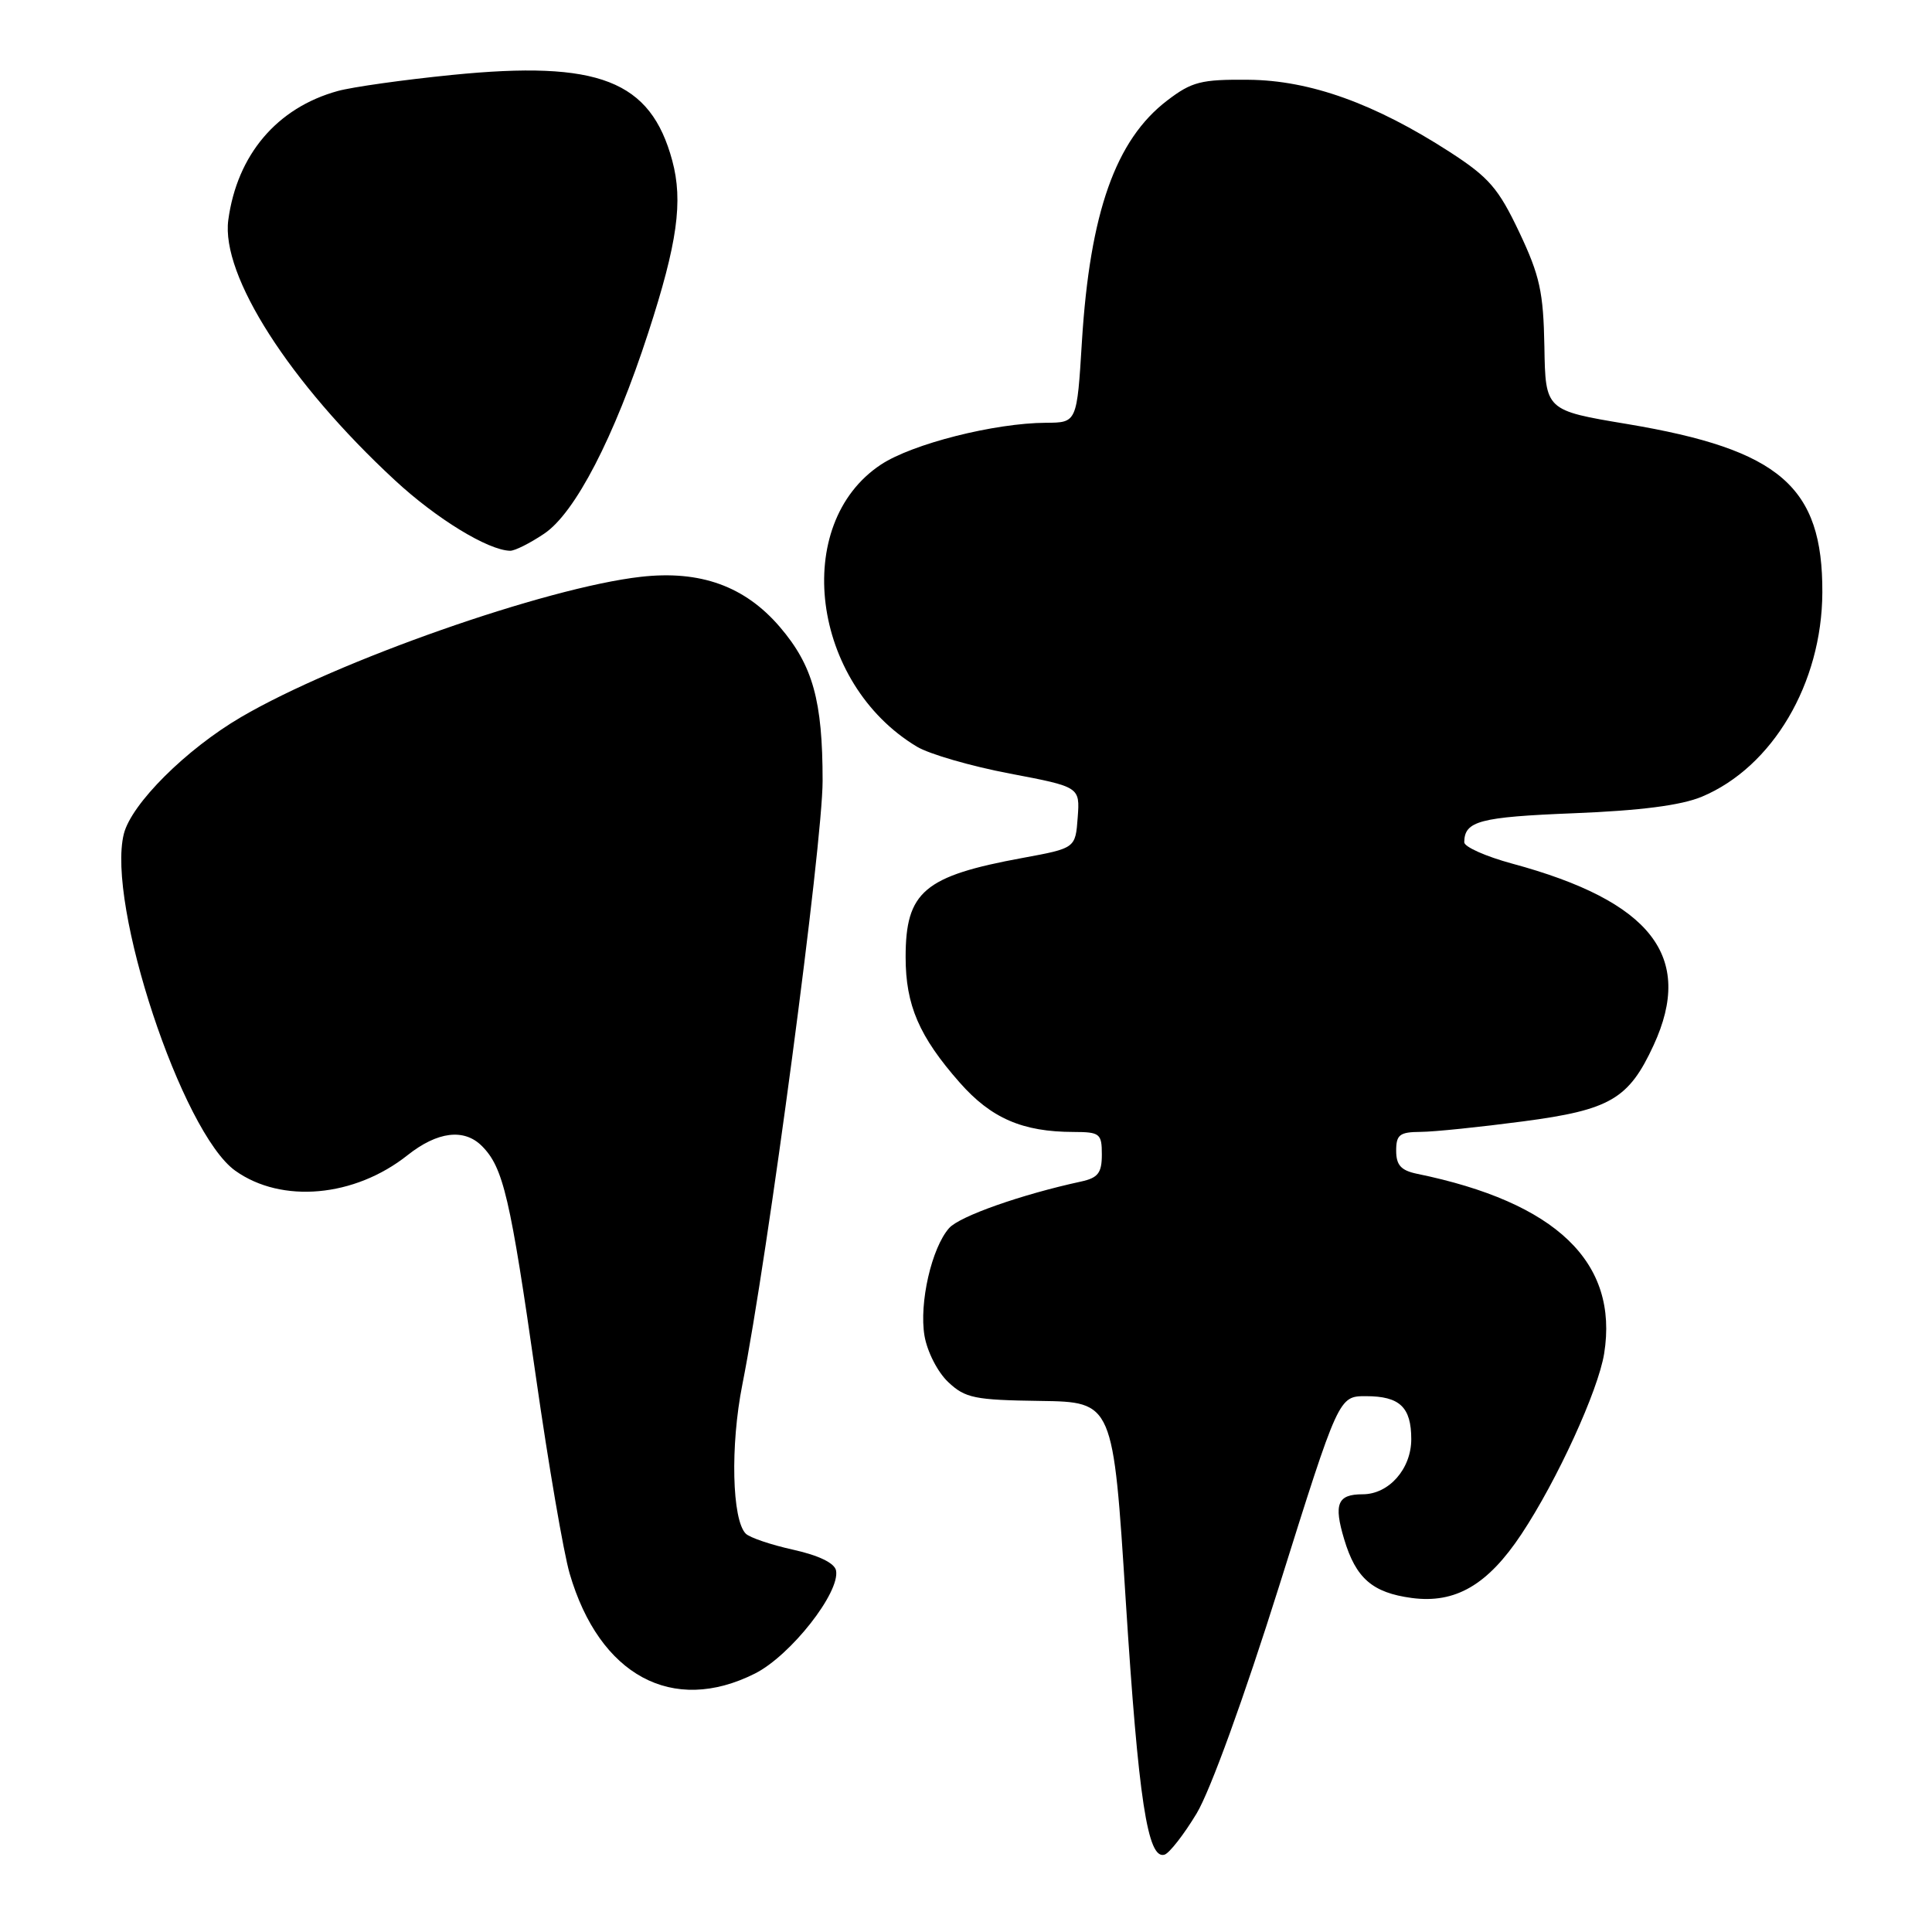 <?xml version="1.0" encoding="UTF-8" standalone="no"?>
<!DOCTYPE svg PUBLIC "-//W3C//DTD SVG 1.1//EN" "http://www.w3.org/Graphics/SVG/1.1/DTD/svg11.dtd" >
<svg xmlns="http://www.w3.org/2000/svg" xmlns:xlink="http://www.w3.org/1999/xlink" version="1.1" viewBox="0 0 256 256">
 <g >
 <path fill="currentColor"
d=" M 158.56 240.29 C 160.37 237.29 164.85 224.93 169.51 210.11 C 177.39 185.00 177.39 185.00 180.99 185.00 C 185.47 185.00 187.00 186.45 187.00 190.70 C 187.00 194.64 184.03 198.00 180.56 198.00 C 177.22 198.00 176.70 199.27 178.11 203.96 C 179.66 209.13 181.85 211.04 187.06 211.74 C 192.84 212.51 197.13 210.02 201.60 203.28 C 206.32 196.17 211.77 184.26 212.56 179.35 C 214.49 167.26 206.23 159.32 187.75 155.53 C 185.64 155.09 185.00 154.38 185.00 152.48 C 185.00 150.35 185.46 150.00 188.25 149.98 C 190.04 149.97 196.14 149.34 201.81 148.59 C 213.36 147.07 215.82 145.63 219.11 138.50 C 224.53 126.76 218.82 119.42 200.36 114.43 C 196.86 113.48 194.01 112.21 194.02 111.60 C 194.05 108.79 196.04 108.26 208.50 107.76 C 217.38 107.41 222.77 106.71 225.50 105.57 C 234.87 101.65 241.42 90.56 241.47 78.50 C 241.53 64.48 235.86 59.58 215.64 56.19 C 204.78 54.38 204.78 54.38 204.64 45.94 C 204.51 38.71 204.04 36.54 201.31 30.77 C 198.55 24.95 197.30 23.50 192.09 20.13 C 182.16 13.72 173.59 10.64 165.43 10.57 C 159.16 10.51 157.93 10.82 154.67 13.31 C 147.83 18.52 144.42 28.16 143.36 45.25 C 142.70 56.00 142.70 56.00 138.60 56.02 C 131.79 56.05 120.89 58.81 116.73 61.56 C 104.82 69.44 107.51 90.55 121.50 98.94 C 123.15 99.93 128.69 101.53 133.80 102.50 C 143.10 104.27 143.10 104.27 142.80 108.33 C 142.50 112.39 142.50 112.39 135.50 113.68 C 122.44 116.08 120.00 118.15 120.00 126.82 C 120.00 133.19 121.79 137.34 127.16 143.44 C 131.33 148.18 135.49 149.98 142.25 149.99 C 145.74 150.00 146.00 150.20 146.00 152.98 C 146.00 155.42 145.50 156.07 143.25 156.56 C 135.36 158.27 127.17 161.15 125.77 162.72 C 123.45 165.33 121.77 172.66 122.50 177.00 C 122.86 179.11 124.25 181.83 125.65 183.14 C 127.90 185.26 129.14 185.51 137.83 185.63 C 147.50 185.77 147.50 185.77 149.17 212.13 C 150.85 238.50 152.07 246.46 154.31 245.75 C 154.96 245.54 156.88 243.08 158.56 240.29 Z  M 100.04 221.75 C 104.75 219.38 111.34 211.00 110.78 208.10 C 110.59 207.12 108.50 206.10 105.12 205.35 C 102.17 204.70 99.34 203.74 98.82 203.22 C 96.99 201.39 96.76 191.54 98.36 183.49 C 101.75 166.40 109.00 111.86 109.00 103.46 C 109.00 92.83 107.71 88.19 103.33 83.07 C 98.70 77.67 92.80 75.54 84.92 76.43 C 72.36 77.85 44.67 87.57 31.94 95.02 C 24.65 99.29 17.42 106.50 16.41 110.49 C 14.08 119.78 24.11 150.09 31.18 155.13 C 37.33 159.51 46.98 158.64 54.00 153.07 C 57.96 149.93 61.49 149.49 63.85 151.85 C 66.69 154.69 67.61 158.64 71.02 182.50 C 72.67 194.05 74.68 205.75 75.48 208.50 C 79.43 222.02 89.12 227.25 100.04 221.75 Z  M 72.10 70.72 C 76.20 67.98 81.39 57.96 85.90 44.08 C 89.76 32.21 90.53 26.68 89.08 21.29 C 86.21 10.65 79.35 7.98 59.89 9.93 C 53.48 10.57 46.67 11.53 44.75 12.06 C 36.70 14.28 31.42 20.51 30.25 29.15 C 29.27 36.50 38.36 50.71 52.32 63.63 C 57.82 68.73 64.67 72.92 67.60 72.98 C 68.21 72.99 70.23 71.98 72.10 70.72 Z "/>
</g>
</svg>